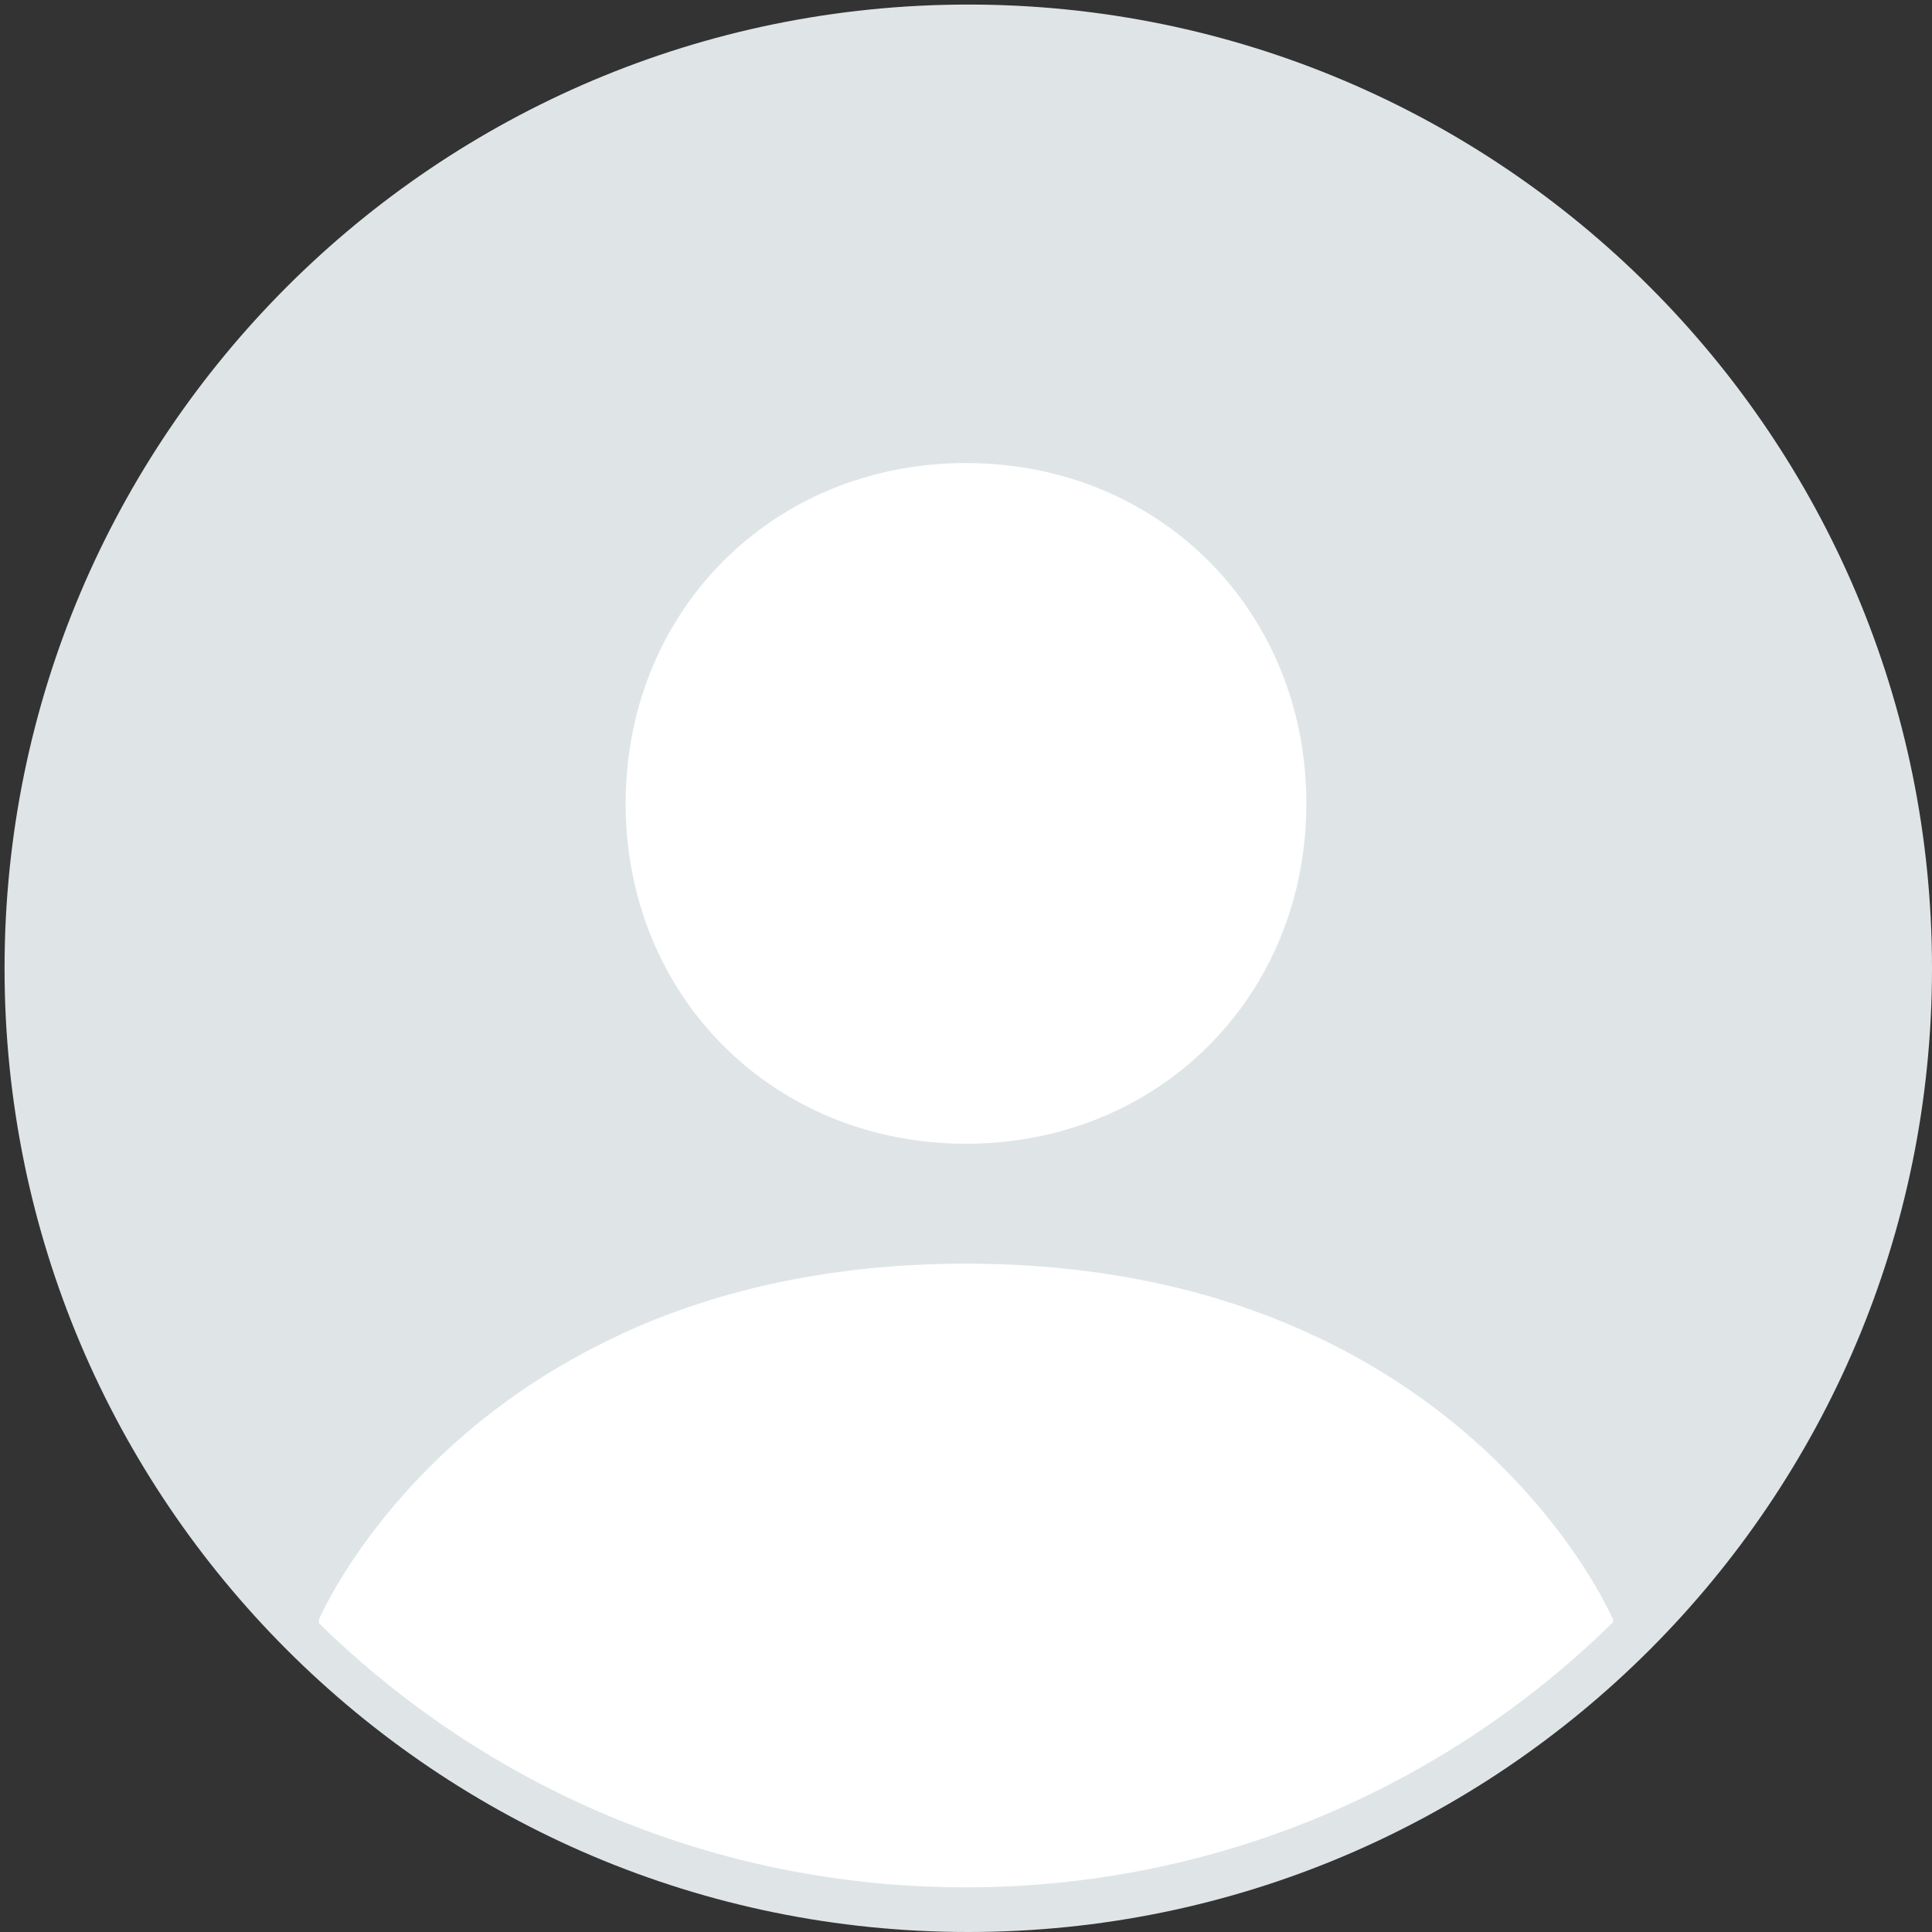 <svg xmlns="http://www.w3.org/2000/svg" width="212" height="212"><rect width="100%" height="100%" fill="#333333" stroke="none"/><path fill="#DFE5E7" class="background" d="M106.251.5C164.653.5 212 47.846 212 106.25S164.653 212 106.25 212C47.846 212 .5 164.654.5 106.25S47.846.5 106.251.5z"/><path fill="#FFF" class="primary" d="M173.561 171.615a62.767 62.767 0 00-2.065-2.955 67.7 67.7 0 00-2.608-3.299 70.112 70.112 0 00-3.184-3.527 71.097 71.097 0 00-5.924-5.47 72.458 72.458 0 00-10.204-7.026 75.2 75.2 0 00-5.98-3.055c-.062-.028-.118-.059-.18-.087-9.792-4.44-22.106-7.529-37.416-7.529s-27.624 3.089-37.416 7.529c-.338.153-.653.318-.985.474a75.37 75.37 0 00-6.229 3.298 72.589 72.589 0 00-9.15 6.395 71.243 71.243 0 00-5.924 5.47 70.064 70.064 0 00-3.184 3.527 67.142 67.142 0 00-2.609 3.299 63.292 63.292 0 00-2.065 2.955 56.33 56.33 0 00-1.447 2.324c-.033.056-.073.119-.104.174a47.92 47.92 0 00-1.07 1.926c-.559 1.068-.818 1.678-.818 1.678v.398c18.285 17.927 43.322 28.985 70.945 28.985 27.678 0 52.761-11.103 71.055-29.095v-.289s-.619-1.45-1.992-3.778a58.346 58.346 0 00-1.446-2.322zM106.002 125.5c2.645 0 5.212-.253 7.68-.737a38.272 38.272 0 003.624-.896 37.124 37.124 0 005.12-1.958 36.307 36.307 0 006.15-3.67 35.923 35.923 0 009.489-10.48 36.558 36.558 0 002.422-4.84 37.051 37.051 0 001.716-5.25c.299-1.208.542-2.443.725-3.701.275-1.887.417-3.827.417-5.811s-.142-3.925-.417-5.811a38.734 38.734 0 00-1.215-5.494 36.68 36.68 0 00-3.648-8.298 35.923 35.923 0 00-9.489-10.48 36.347 36.347 0 00-6.15-3.67 37.124 37.124 0 00-5.12-1.958 37.67 37.67 0 00-3.624-.896 39.875 39.875 0 00-7.68-.737c-21.162 0-37.345 16.183-37.345 37.345 0 21.159 16.183 37.342 37.345 37.342z"/></svg>